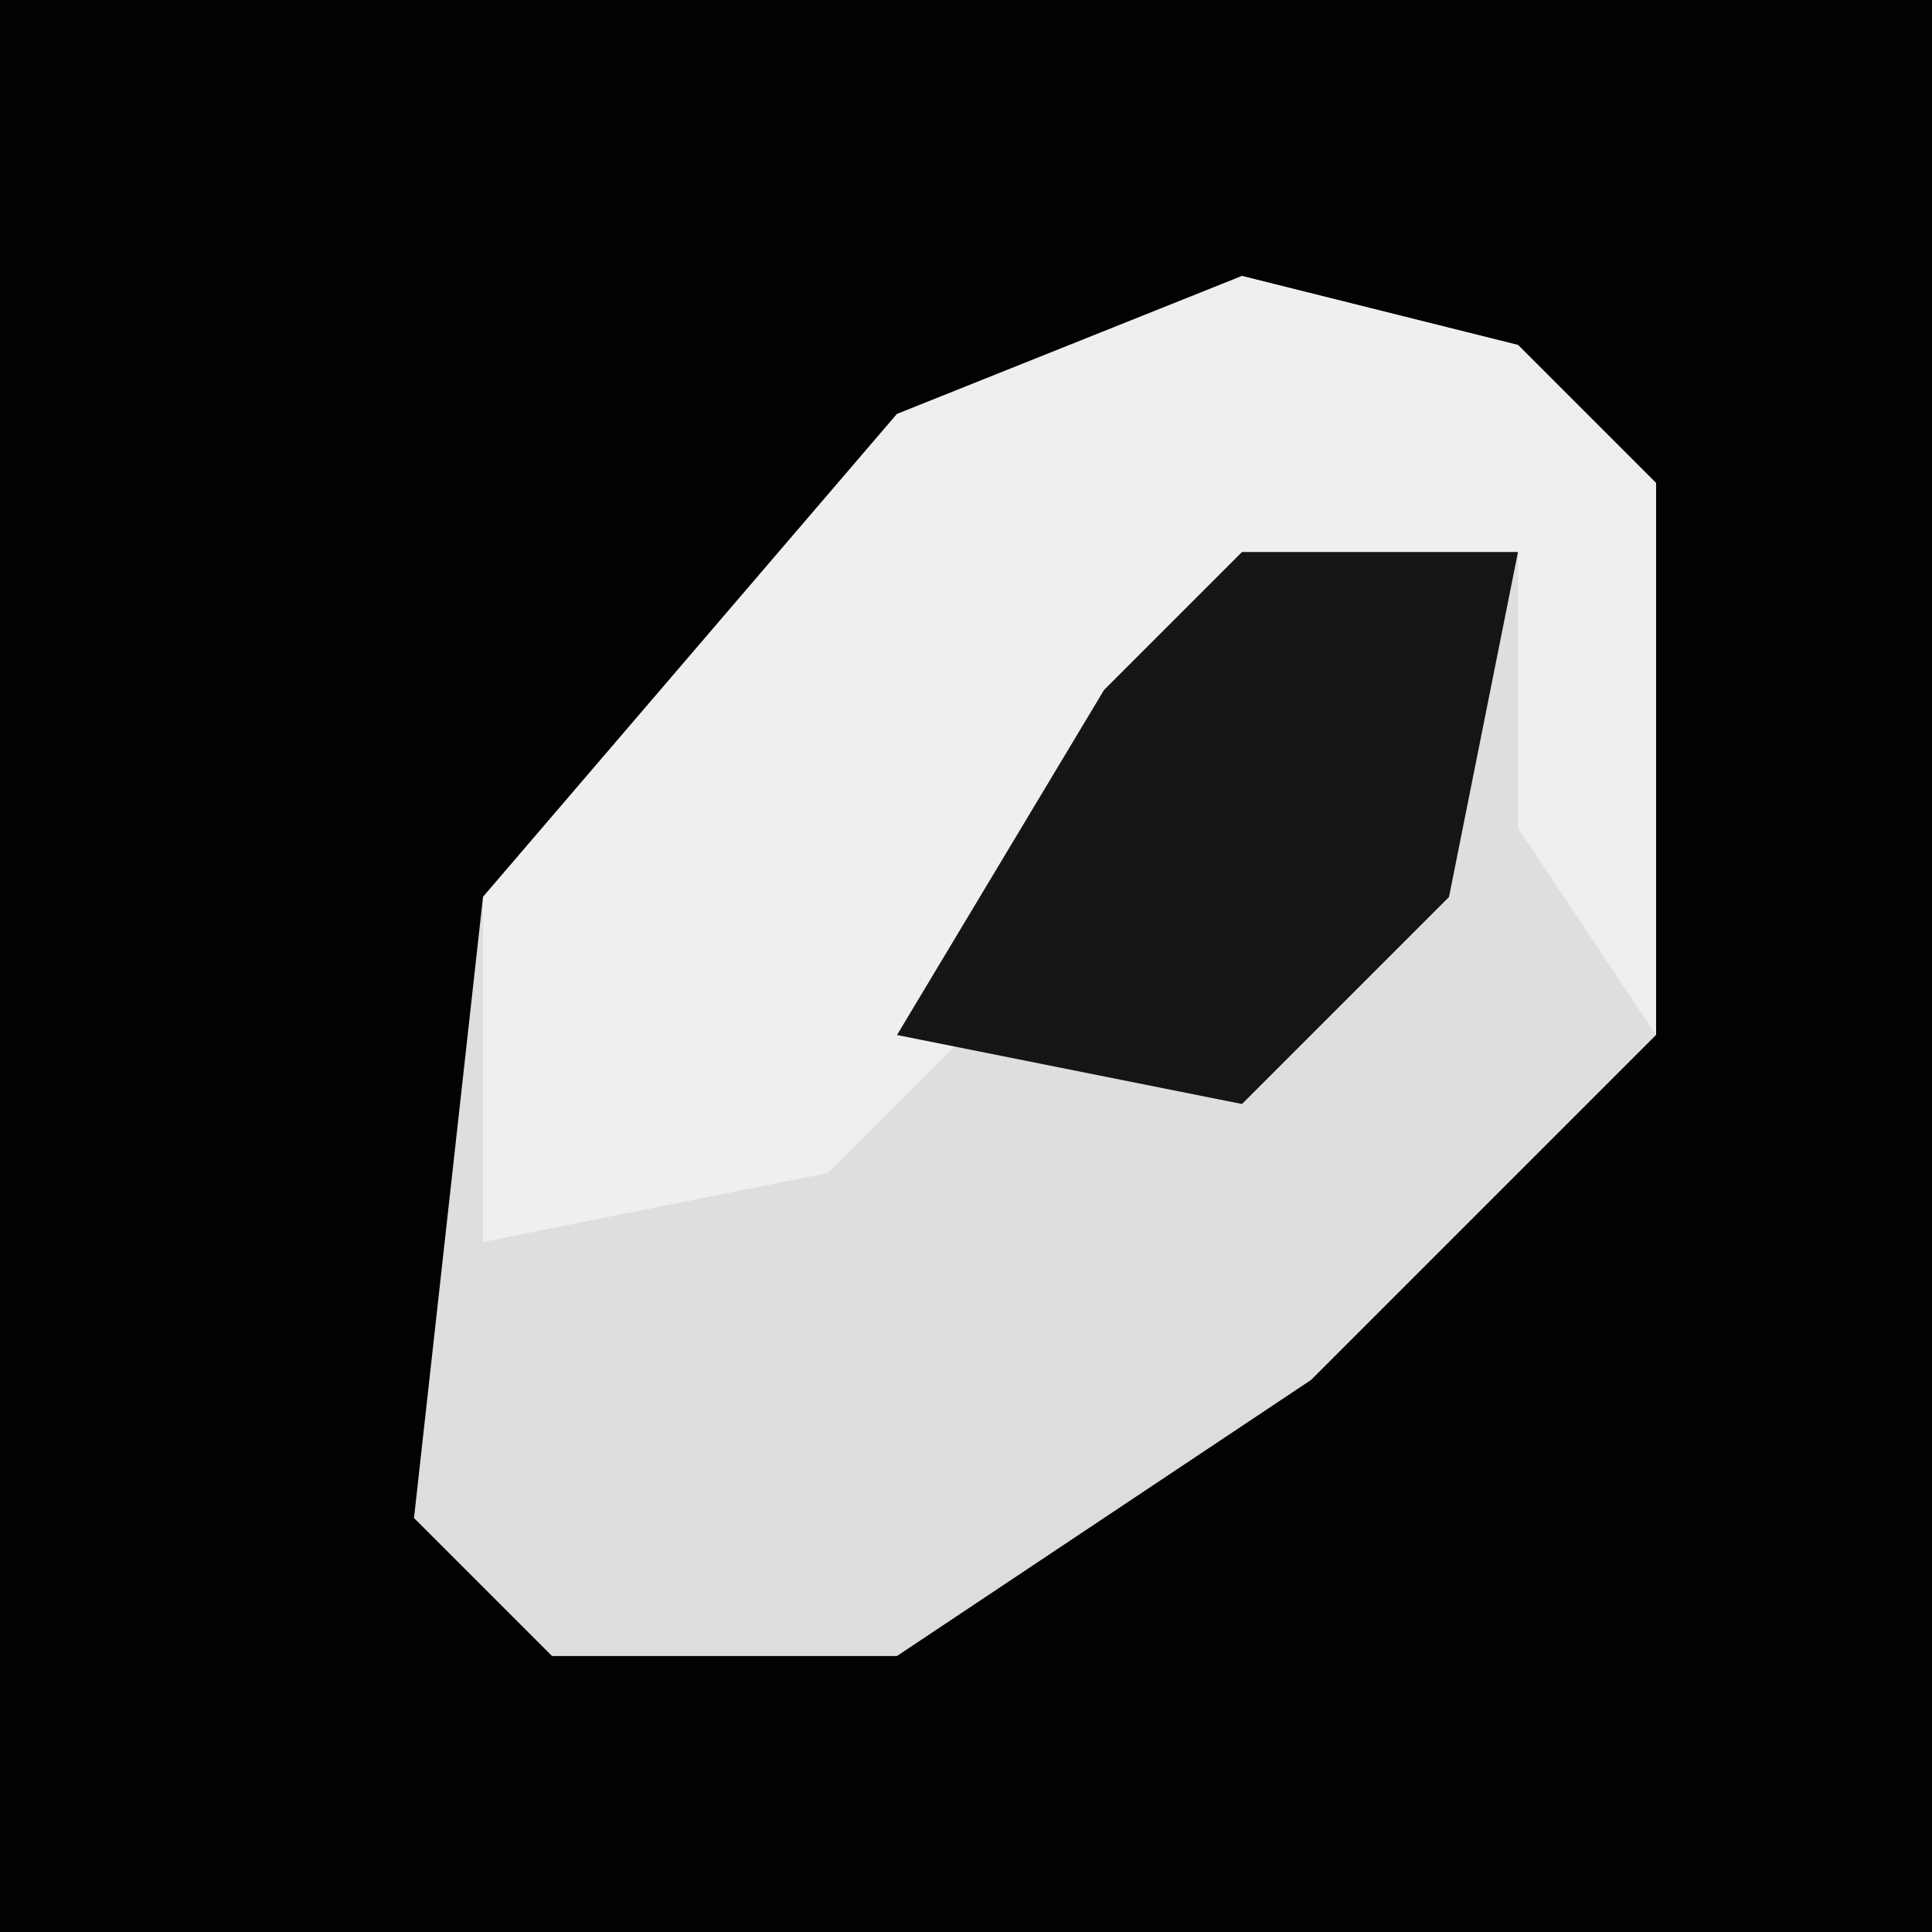 <?xml version="1.0" encoding="UTF-8"?>
<svg version="1.1" xmlns="http://www.w3.org/2000/svg" width="28" height="28">
<path d="M0,0 L28,0 L28,28 L0,28 Z " fill="#020202" transform="translate(0,0)"/>
<path d="M0,0 L4,1 L6,3 L6,11 L1,16 L-5,20 L-10,20 L-12,18 L-11,9 L-5,2 Z " fill="#DEDEDE" transform="translate(18,4)"/>
<path d="M0,0 L4,1 L6,3 L6,11 L4,8 L4,4 L-1,6 L-4,11 L-6,13 L-11,14 L-11,9 L-5,2 Z " fill="#EFEFEF" transform="translate(18,4)"/>
<path d="M0,0 L4,0 L3,5 L0,8 L-5,7 L-2,2 Z " fill="#151515" transform="translate(18,8)"/>
</svg>
